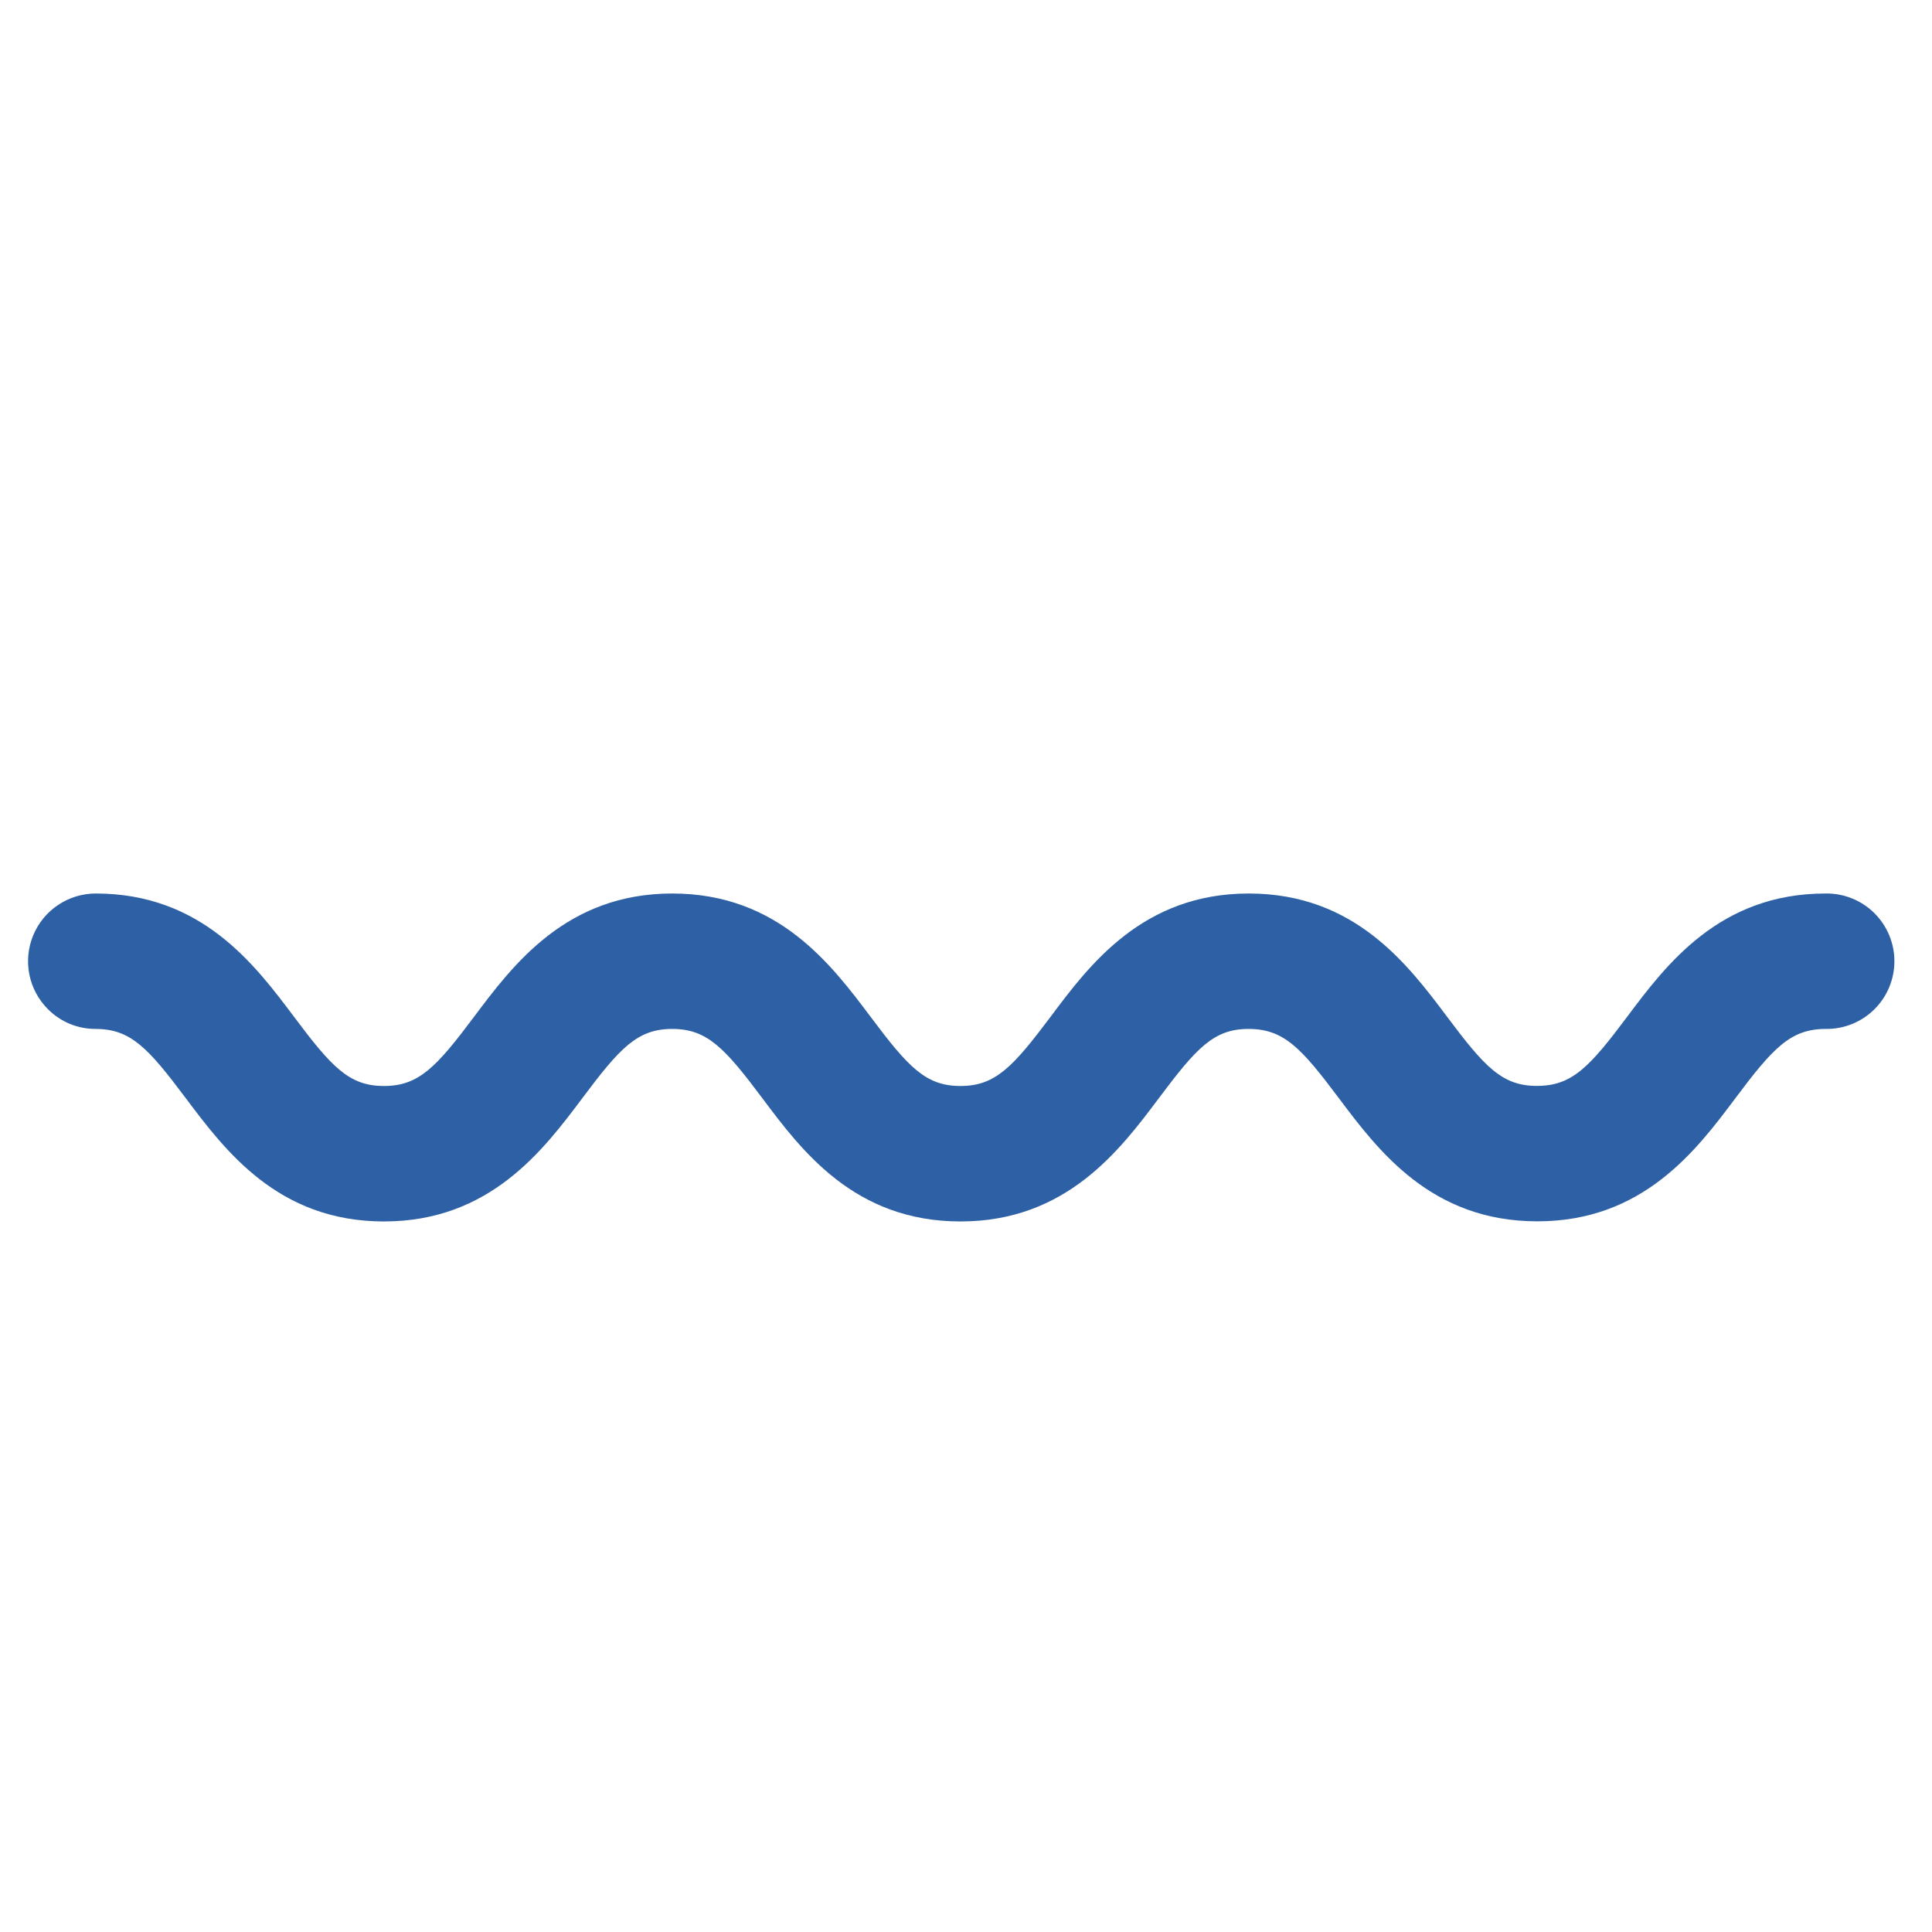 <svg width="63" height="63" viewBox="0 0 63 63" fill="none" xmlns="http://www.w3.org/2000/svg">
<path d="M1.561 32.906C1.253 32.597 1.043 32.204 0.957 31.776C0.872 31.348 0.916 30.904 1.082 30.501C1.249 30.098 1.532 29.753 1.894 29.51C2.257 29.267 2.683 29.137 3.12 29.136C6.574 29.136 8.304 31.447 9.59 33.159C10.815 34.795 11.383 35.413 12.52 35.413C13.657 35.413 14.231 34.795 15.456 33.159C16.727 31.463 18.466 29.136 21.92 29.136C25.374 29.136 27.104 31.447 28.391 33.159C29.615 34.795 30.184 35.413 31.32 35.413C32.457 35.413 33.029 34.792 34.256 33.159C35.524 31.46 37.267 29.136 40.721 29.136C44.175 29.136 45.905 31.447 47.191 33.159C48.416 34.795 48.984 35.413 50.124 35.41C51.264 35.407 51.832 34.795 53.057 33.159C54.328 31.463 56.067 29.136 59.527 29.136C59.821 29.131 60.112 29.184 60.384 29.293C60.657 29.402 60.905 29.564 61.114 29.769C61.323 29.975 61.489 30.22 61.602 30.49C61.716 30.761 61.774 31.051 61.774 31.344C61.774 31.637 61.716 31.928 61.602 32.198C61.489 32.469 61.323 32.714 61.114 32.919C60.905 33.125 60.657 33.287 60.384 33.395C60.112 33.504 59.821 33.557 59.527 33.552C58.388 33.555 57.816 34.171 56.592 35.807C55.321 37.503 53.581 39.83 50.124 39.826C46.667 39.823 44.94 37.515 43.656 35.807C42.432 34.171 41.861 33.555 40.721 33.552C39.581 33.549 39.016 34.171 37.791 35.807C36.517 37.506 34.774 39.83 31.32 39.83C27.866 39.83 26.136 37.518 24.856 35.807C23.631 34.171 23.057 33.552 21.92 33.552C20.783 33.552 20.215 34.171 18.991 35.807C17.716 37.506 15.974 39.83 12.52 39.83C9.066 39.83 7.339 37.515 6.055 35.807C4.828 34.167 4.259 33.555 3.12 33.552C2.83 33.553 2.543 33.497 2.275 33.386C2.008 33.275 1.765 33.111 1.561 32.906Z" fill="#2D60A4"/>
</svg>
